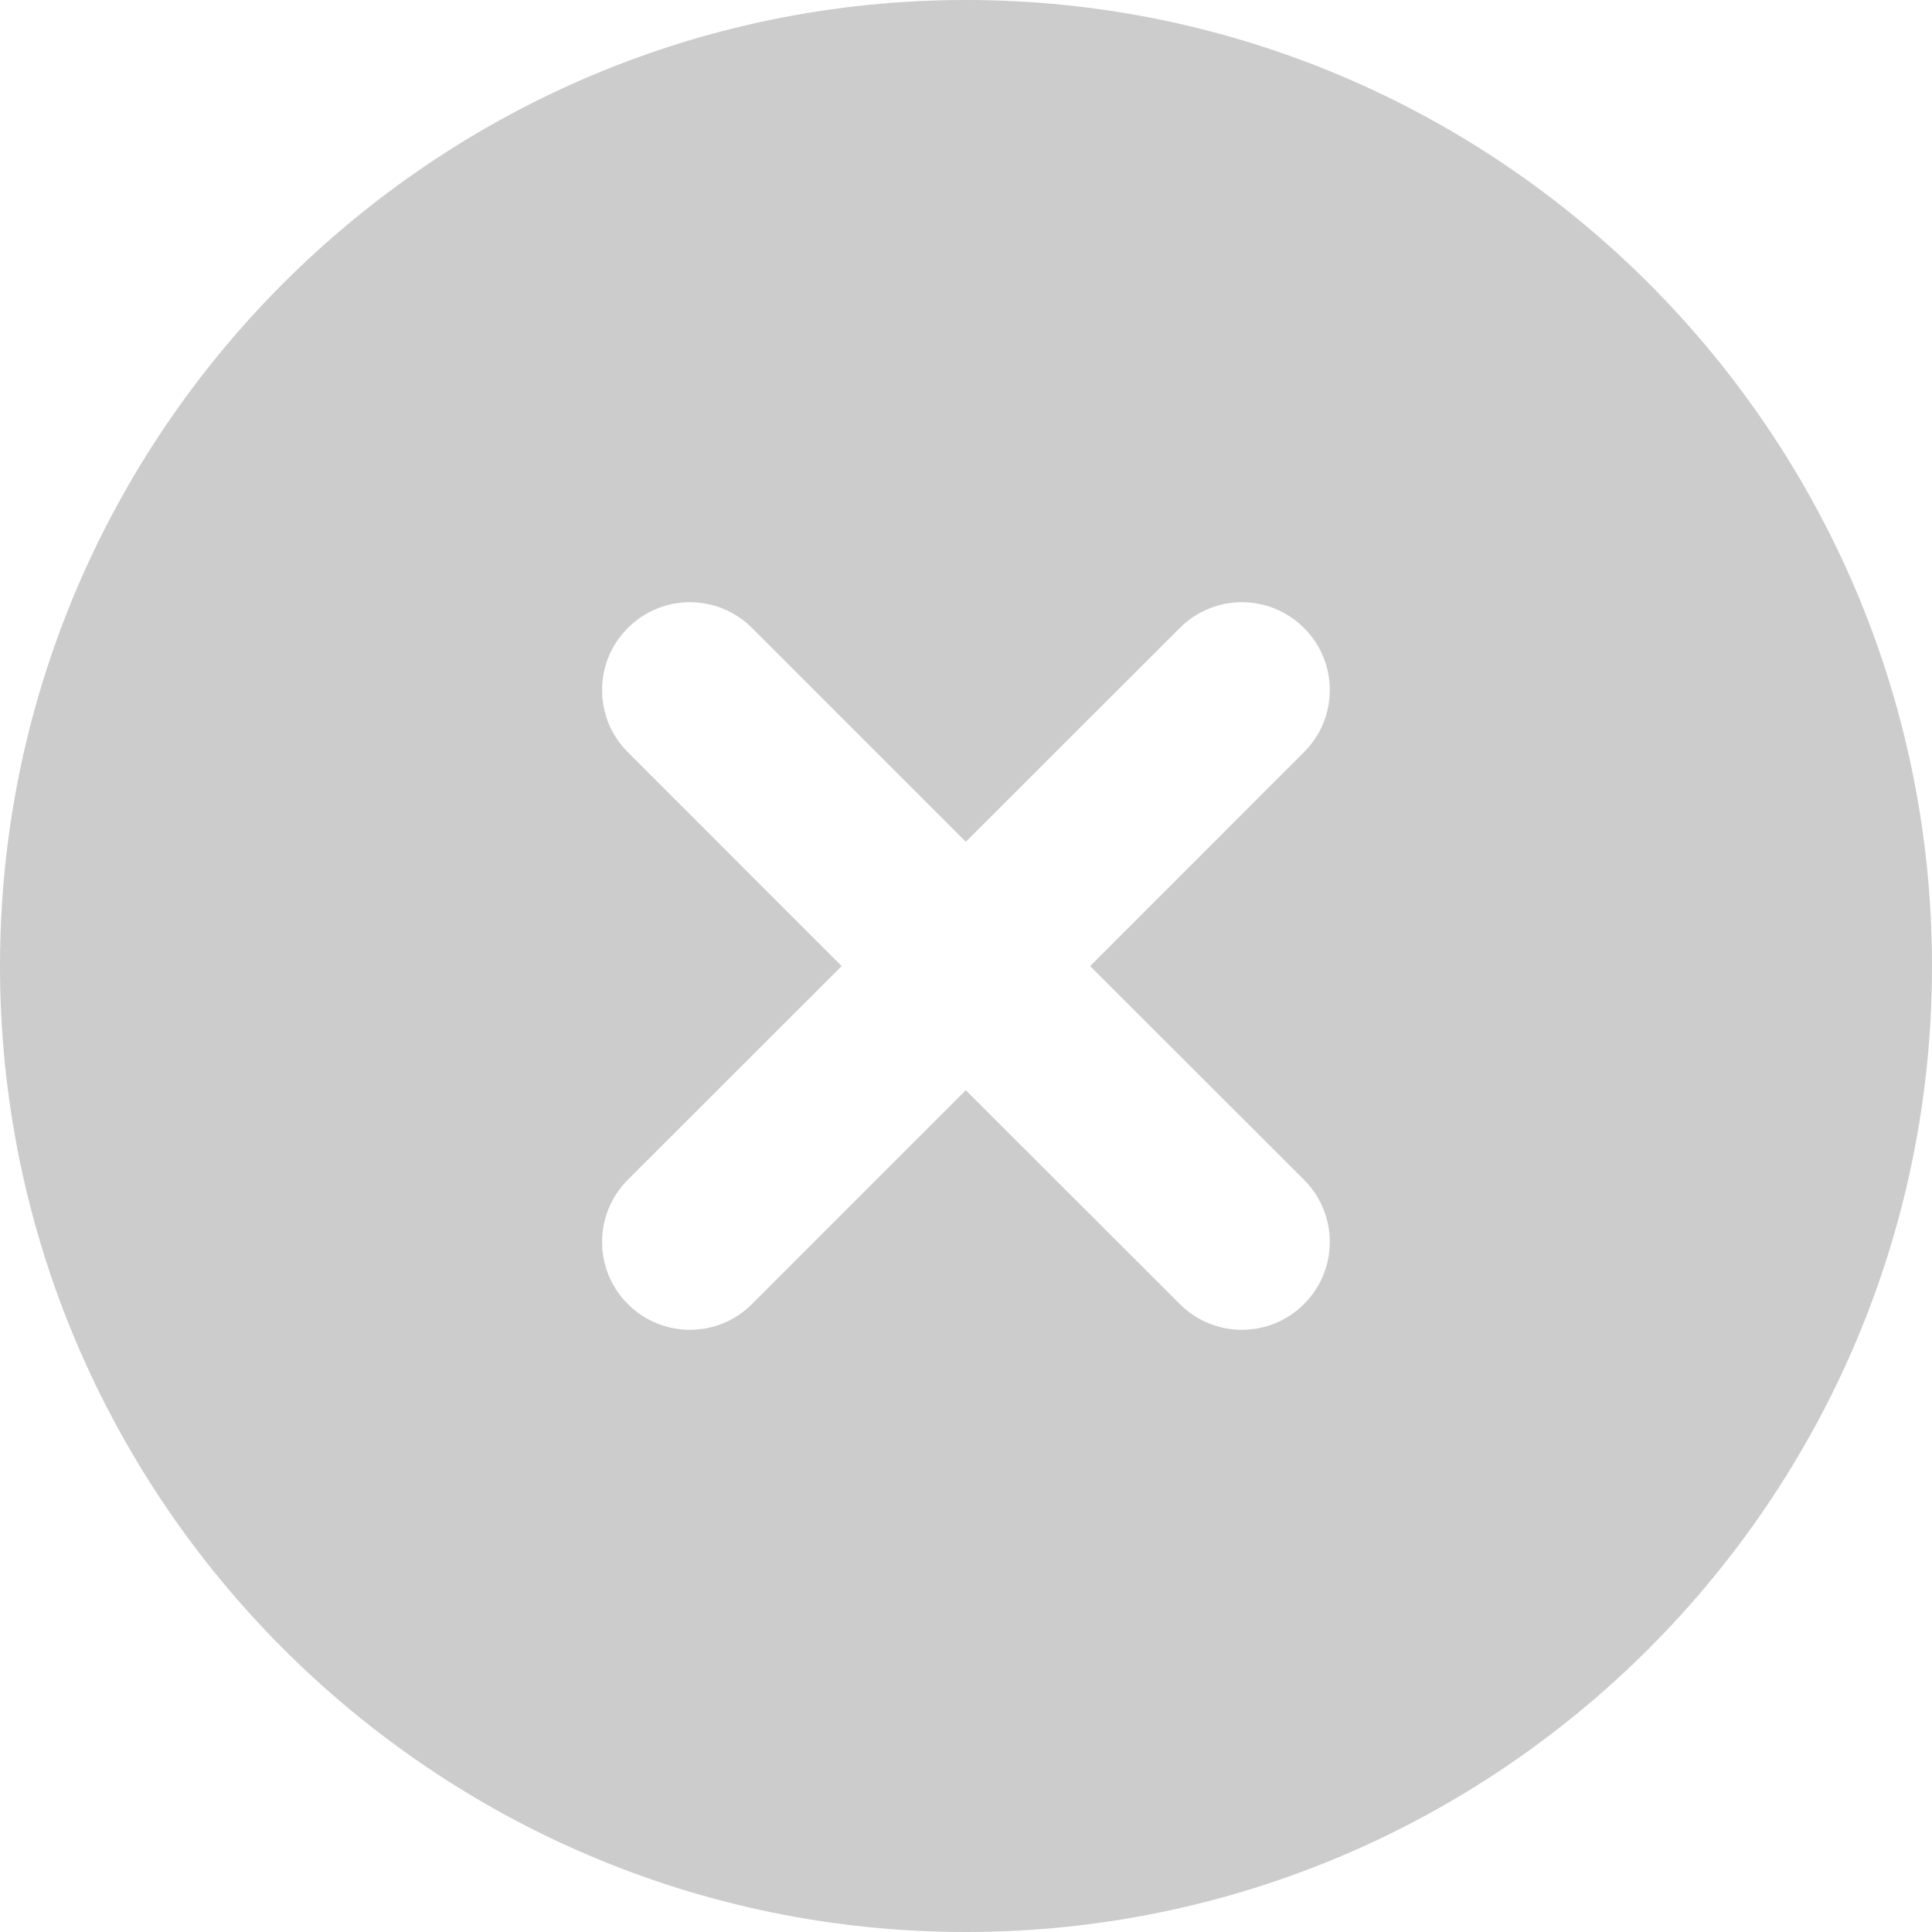 <svg xmlns="http://www.w3.org/2000/svg" width="20" height="20" viewBox="0 0 20 20" fill="none">
    <path fill-rule="evenodd" clip-rule="evenodd"
        d="M13.499 12.213C13.855 12.569 13.855 13.145 13.499 13.499C13.322 13.677 13.089 13.766 12.856 13.766C12.624 13.766 12.39 13.677 12.213 13.499L9.998 11.286L7.785 13.499C7.608 13.677 7.375 13.766 7.142 13.766C6.91 13.766 6.676 13.677 6.499 13.499C6.144 13.145 6.144 12.569 6.499 12.213L8.713 10.001L6.499 7.786C6.144 7.432 6.144 6.855 6.499 6.501C6.854 6.145 7.43 6.145 7.785 6.501L9.998 8.714L12.213 6.501C12.568 6.145 13.144 6.145 13.499 6.501C13.855 6.855 13.855 7.432 13.499 7.786L11.285 10.001L13.499 12.213ZM9.999 0C4.486 0 0 4.487 0 10.001C0 15.514 4.486 20 9.999 20C15.513 20 20 15.514 20 10.001C20 4.487 15.513 0 9.999 0Z"
        fill="#CCCCCC" />
</svg>